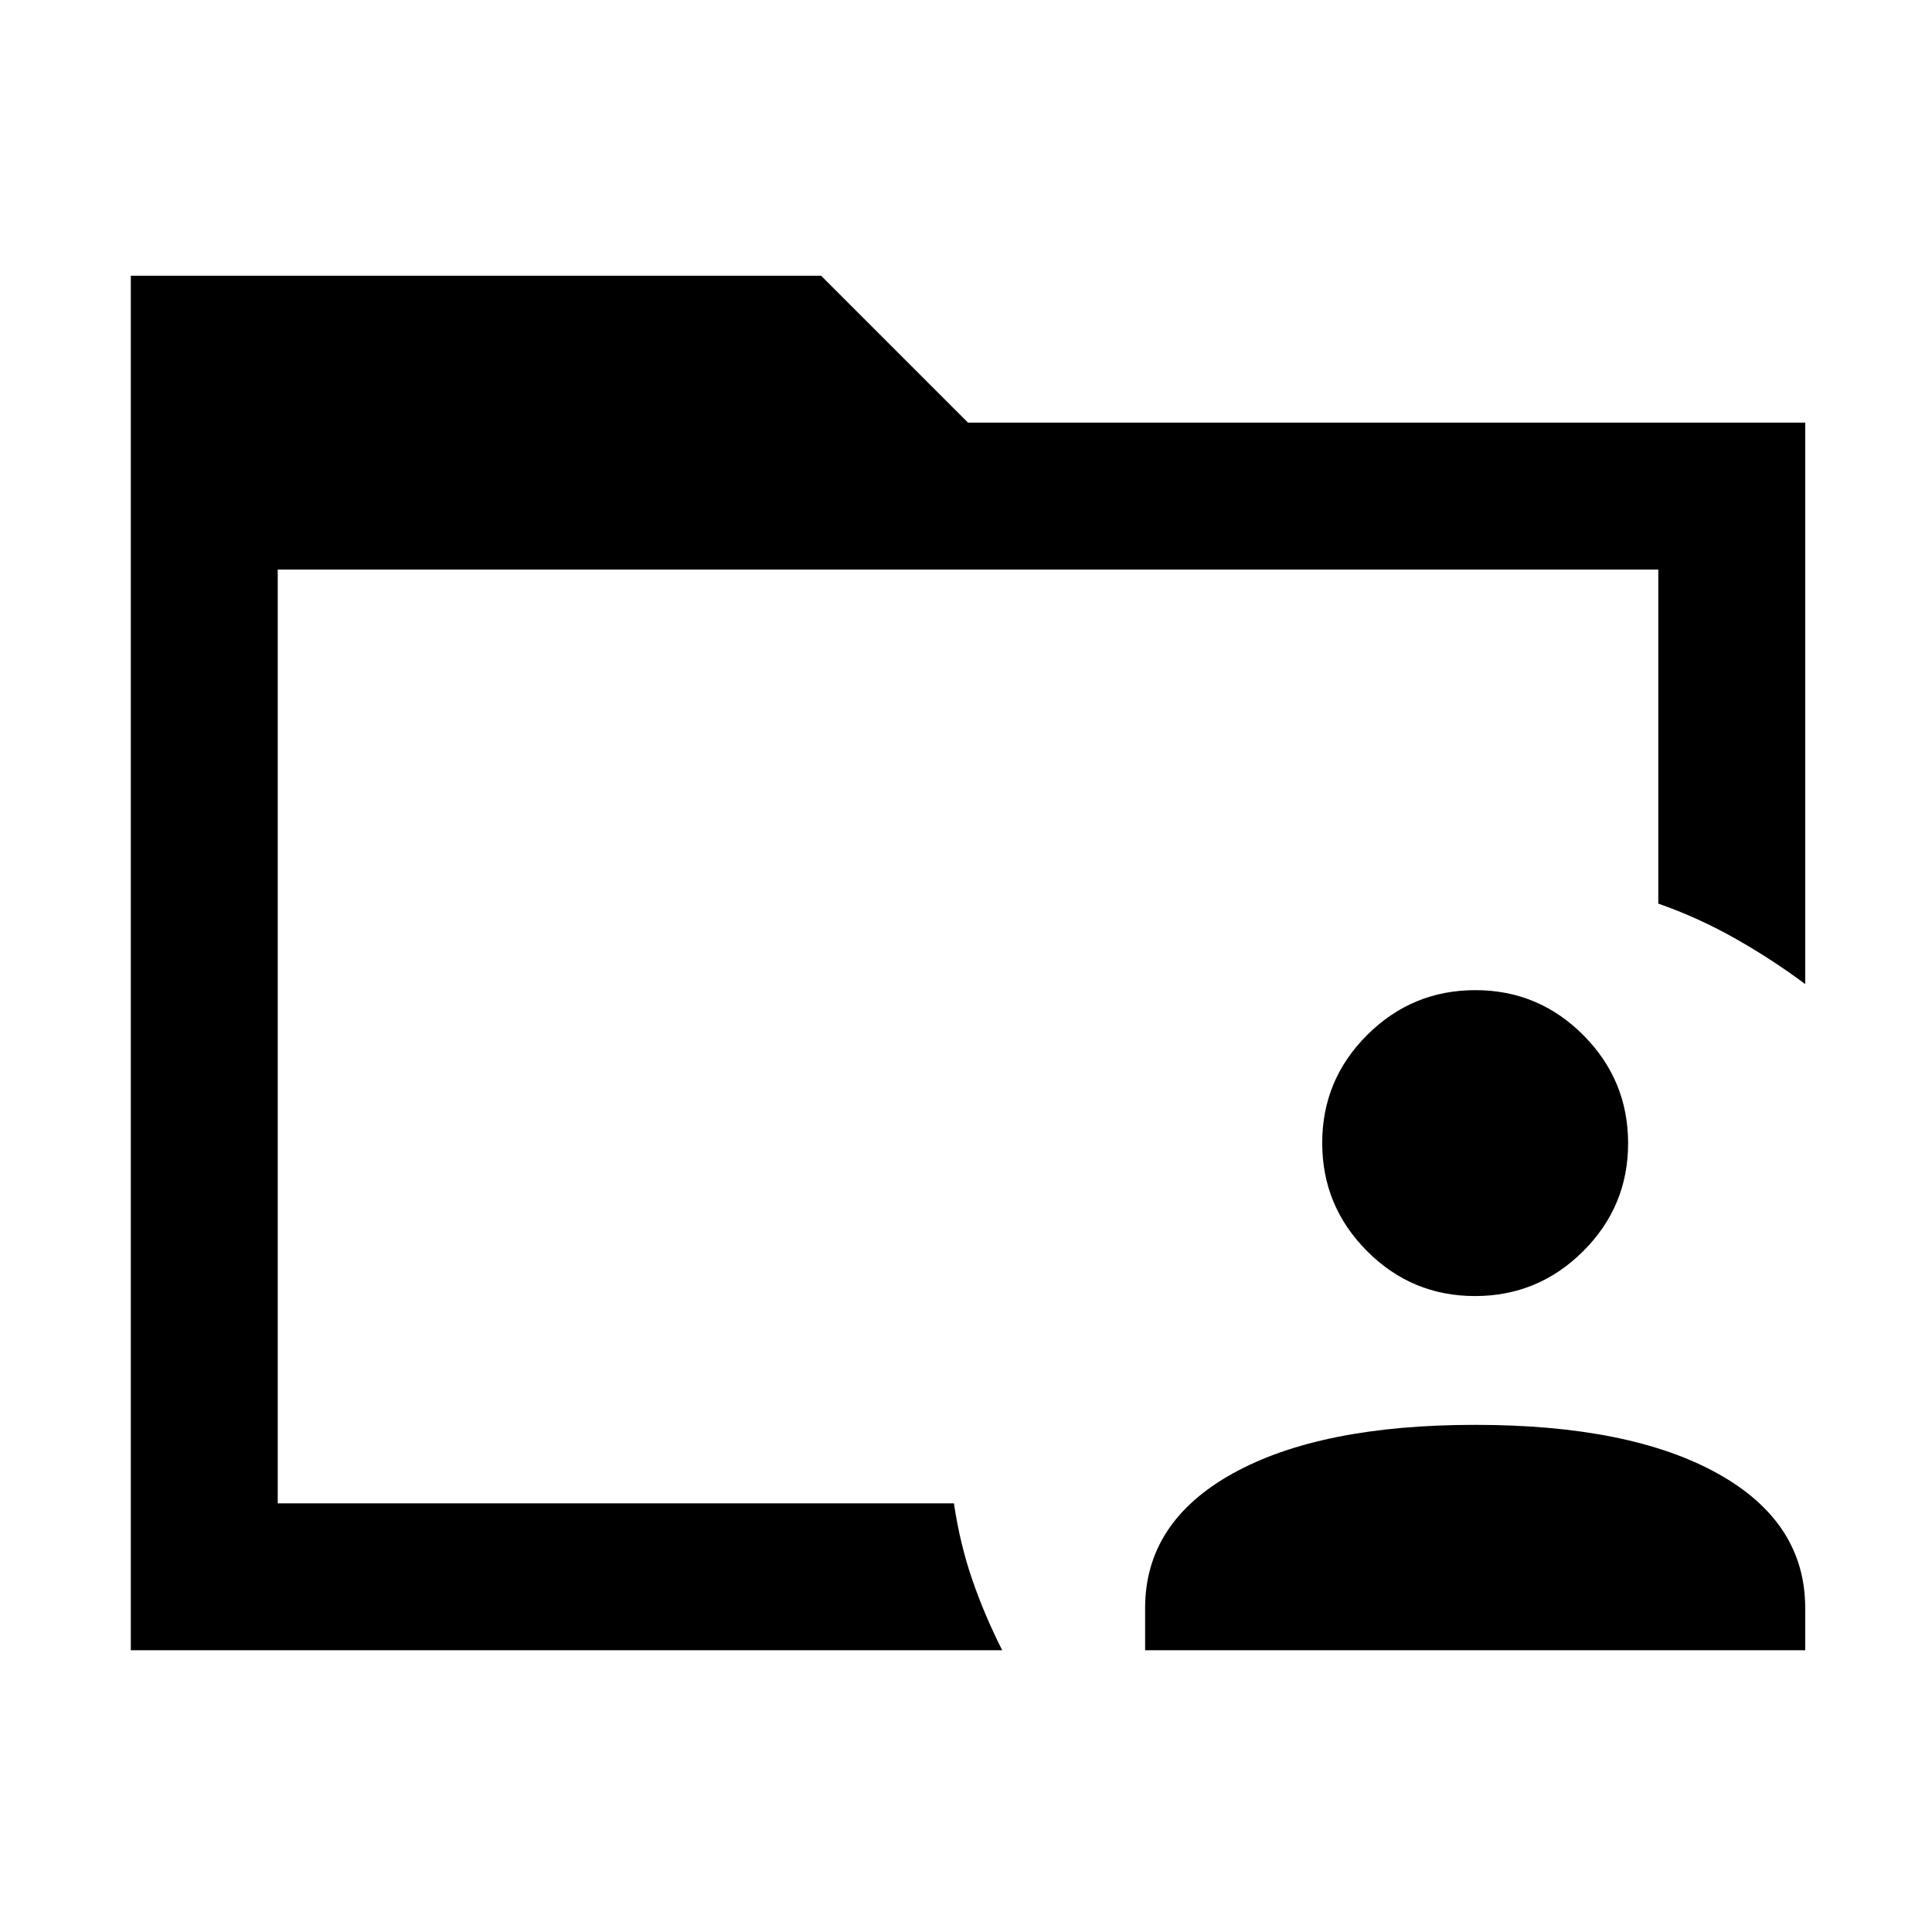 <svg xmlns="http://www.w3.org/2000/svg" height="48" viewBox="0 96 960 960" width="48"><path d="M138 843v-6 6-464 464Zm-73 73V233h343l73 73h416v279q-16-12-34.5-22.5T824 545V379H138v464h336q3 20.213 9.143 38.022Q489.286 898.831 498 916H65Zm504 0v-21q0-42.622 43.5-66.811Q656 804 733 804t120.5 24.189Q897 852.378 897 895v21H569Zm163.911-176q-31.386 0-53.648-22.351Q657 695.298 657 663.911q0-31.386 22.351-53.648Q701.702 588 733.089 588q31.386 0 53.648 22.351Q809 632.702 809 664.089q0 31.386-22.351 53.648Q764.298 740 732.911 740Z"/></svg>